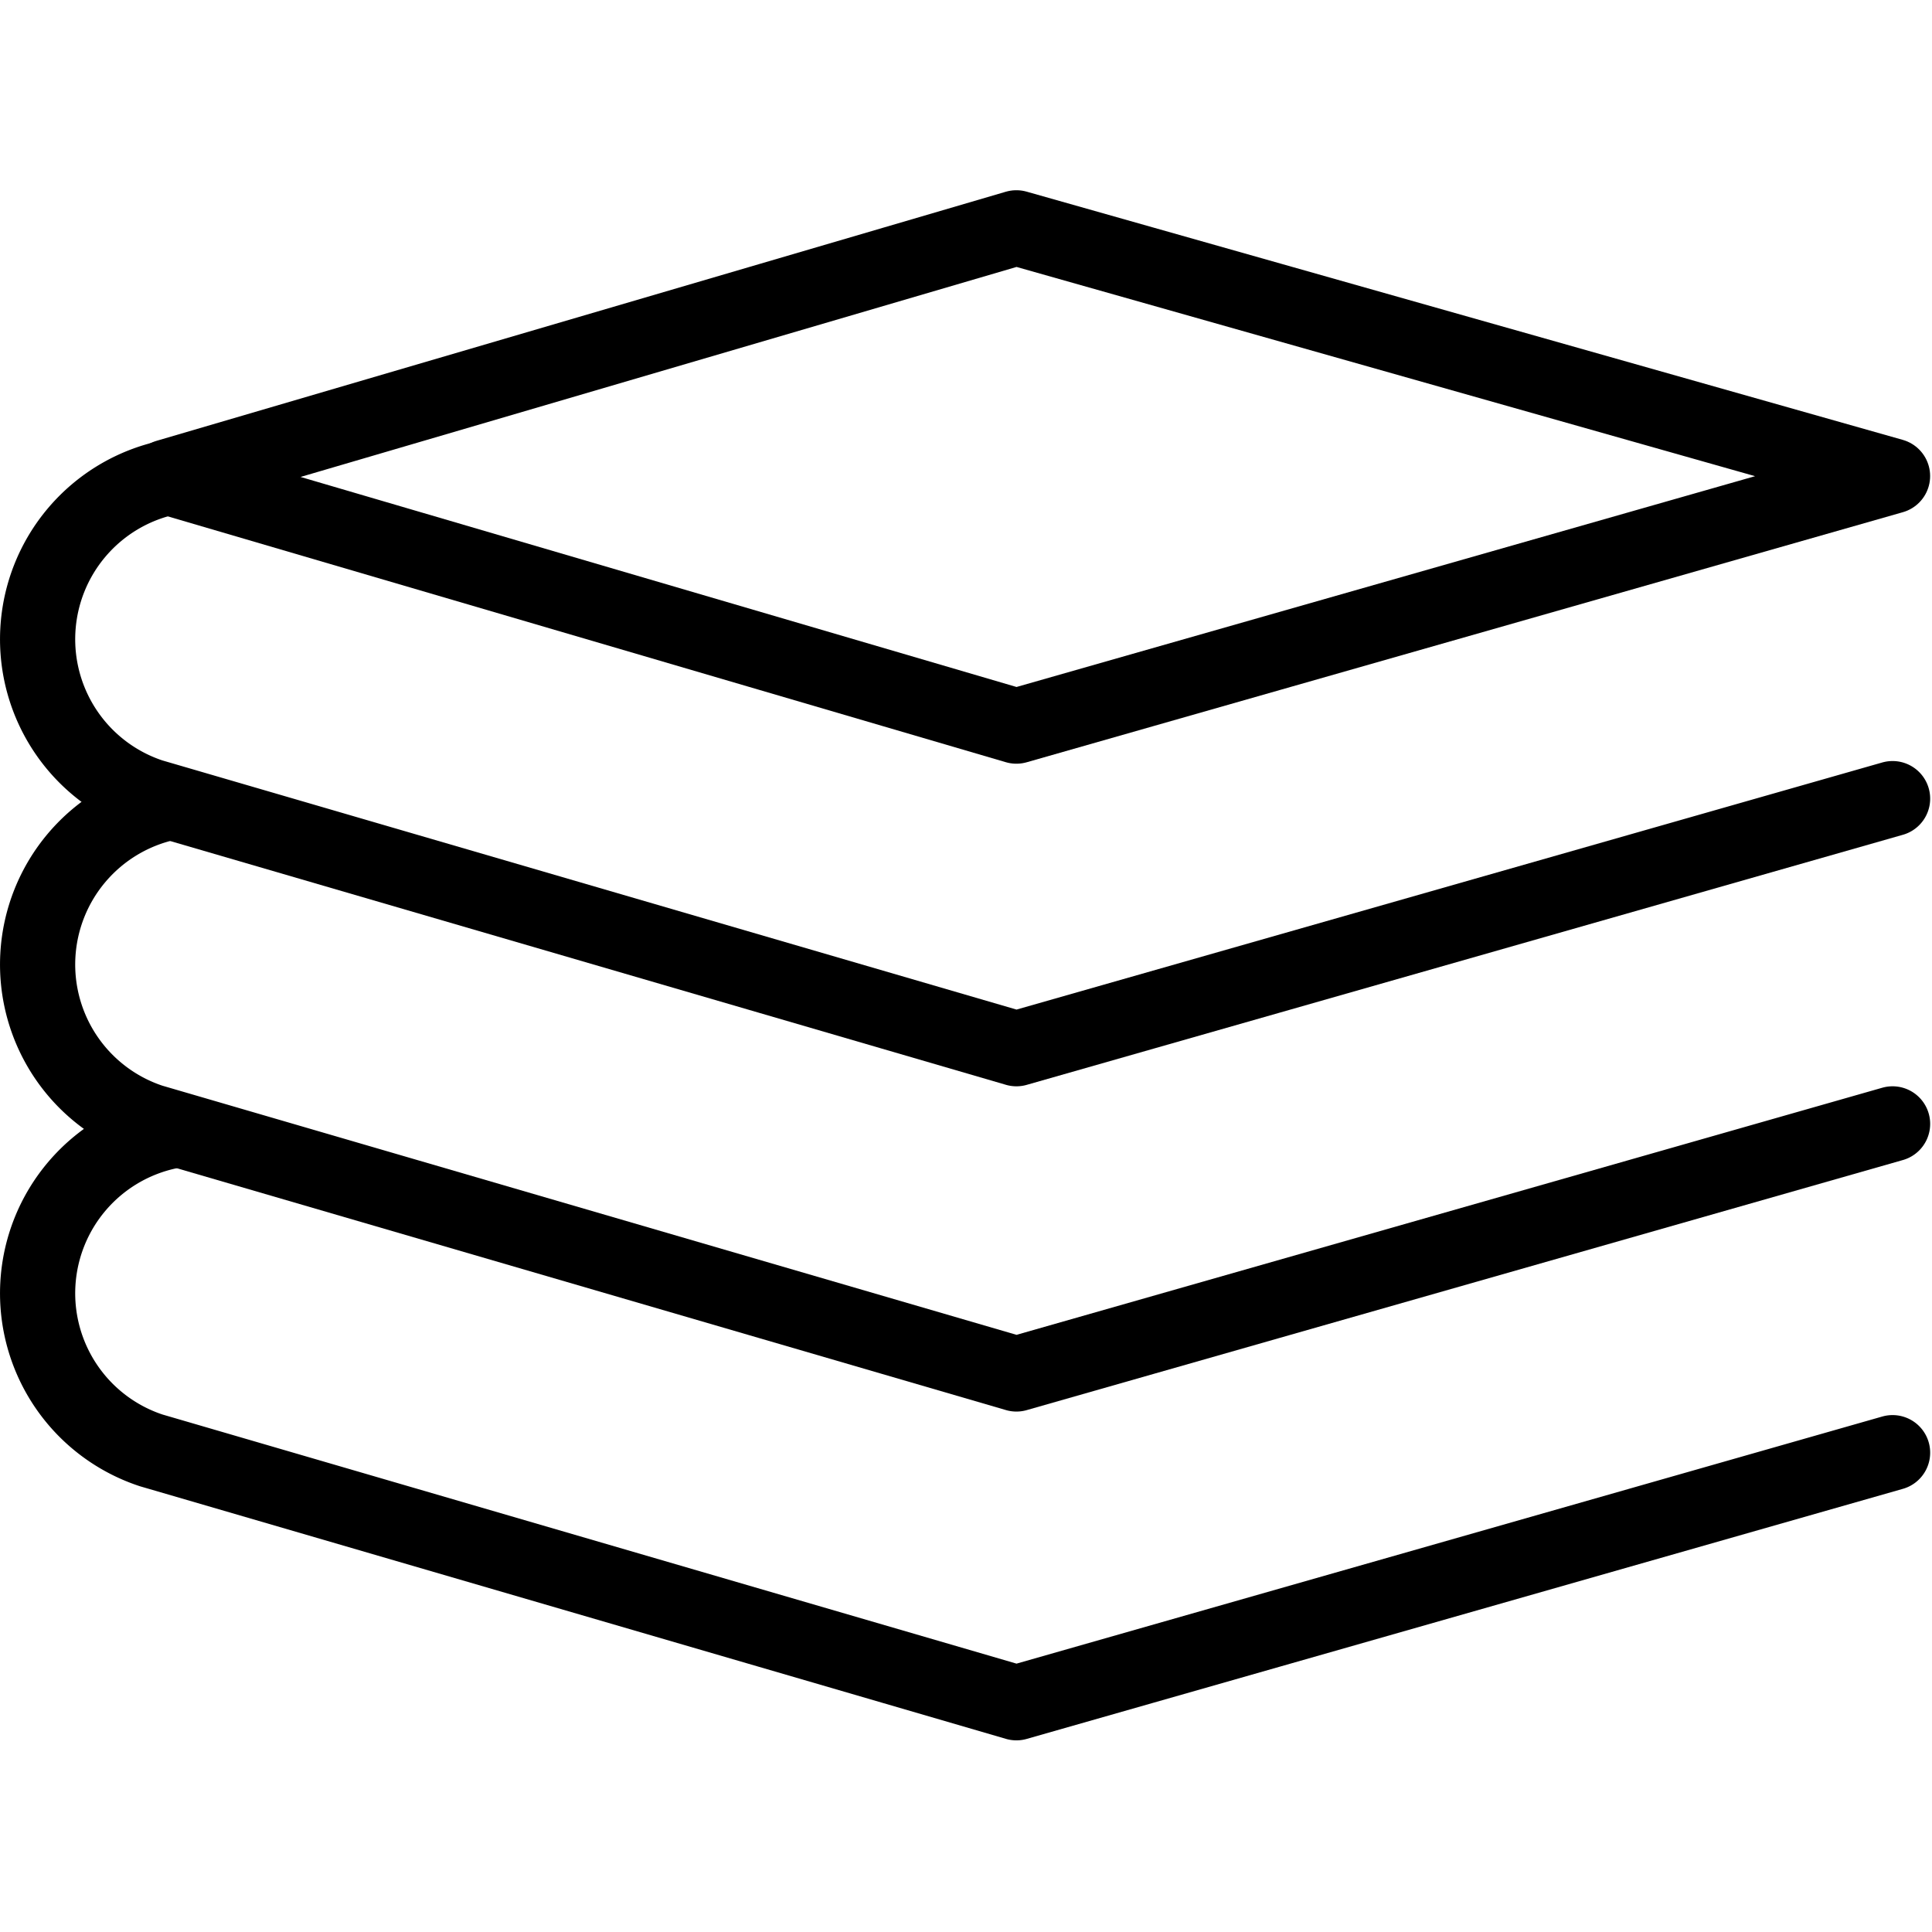 <svg xmlns="http://www.w3.org/2000/svg" width="24" height="24" viewBox="0 0 24 24"> <g transform="translate(0.0 2.363) scale(0.467)">
  
  <g
     id="line"
     transform="translate(-10.602,-15)">
    <polygon
       fill="none"
       stroke="#000"
       stroke-linecap="round"
       stroke-linejoin="round"
       stroke-width="2"
       points="37.638,29.255 15.044,22.627 37.638,16 60.944,22.603 "
       id="polygon2" />
    <path
       fill="none"
       stroke="#000"
       stroke-linecap="round"
       stroke-linejoin="round"
       stroke-width="2"
       d="m 15.08,22.642 a 4.4,4.4 0 0 0 -0.455,8.481 l 23.014,6.713 23.306,-6.652"
       id="path4" />
    <path
       fill="none"
       stroke="#000"
       stroke-linecap="round"
       stroke-linejoin="round"
       stroke-width="2"
       d="m 15.08,31.294 a 4.4,4.4 0 0 0 -0.455,8.481 l 23.014,6.713 23.306,-6.652"
       id="path6" />
    <path
       fill="none"
       stroke="#000"
       stroke-linecap="round"
       stroke-linejoin="round"
       stroke-width="2"
       d="m 15.08,40.04 a 4.4,4.4 0 0 0 -0.455,8.481 l 23.014,6.713 23.306,-6.652"
       id="path8" />
  </g>
</g></svg>